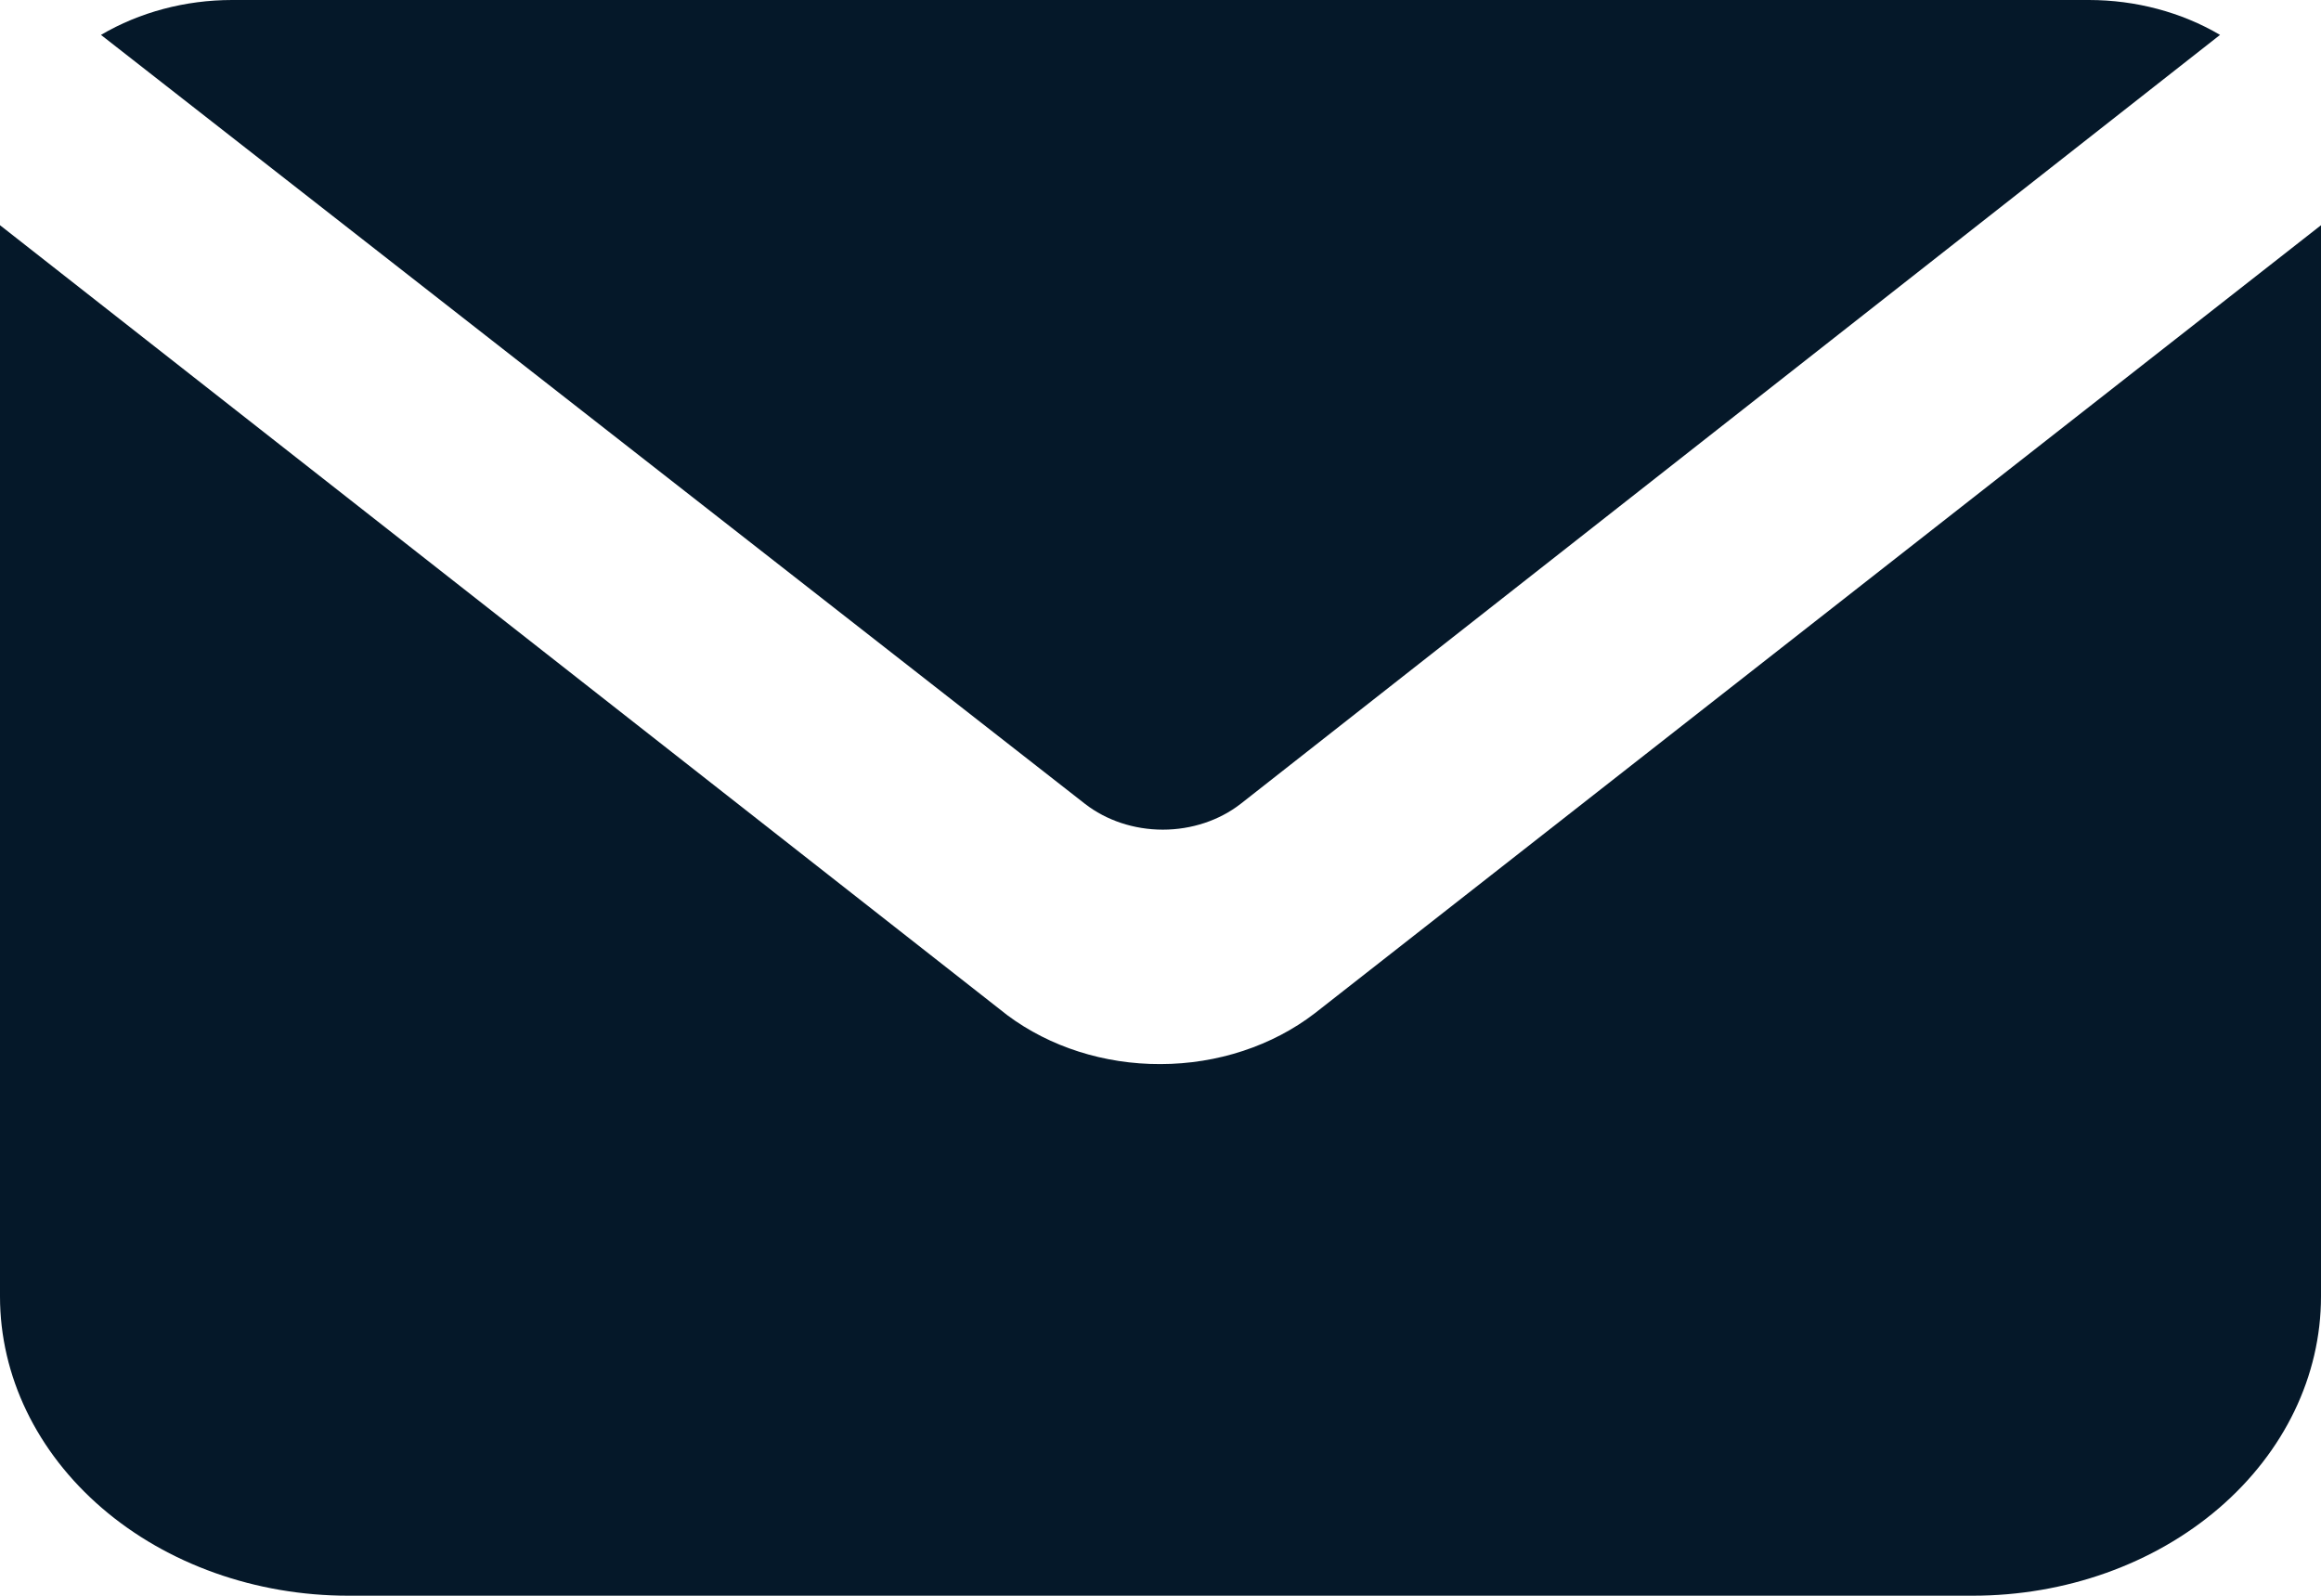 <svg width="32" height="22" viewBox="0 0 32 22" fill="none" xmlns="http://www.w3.org/2000/svg">
<path d="M17.104 11.083C16.81 11.311 16.428 11.438 16.032 11.438C15.636 11.438 15.254 11.311 14.96 11.083L1.392 0.481C1.925 0.168 2.555 7.36222e-05 3.2 0H28.8C29.445 7.36222e-05 30.076 0.168 30.608 0.481L17.104 11.083Z" fill="#051829"/>
<path d="M32 3.105V17.874C32 18.968 31.494 20.017 30.594 20.791C29.694 21.565 28.473 21.999 27.2 21.999H4.8C3.527 21.999 2.306 21.565 1.406 20.791C0.506 20.017 0 18.968 0 17.874V3.105L13.888 13.996C14.474 14.433 15.224 14.673 16 14.67C16.785 14.669 17.543 14.419 18.128 13.969L32 3.105Z" fill="#051829"/>
</svg>

